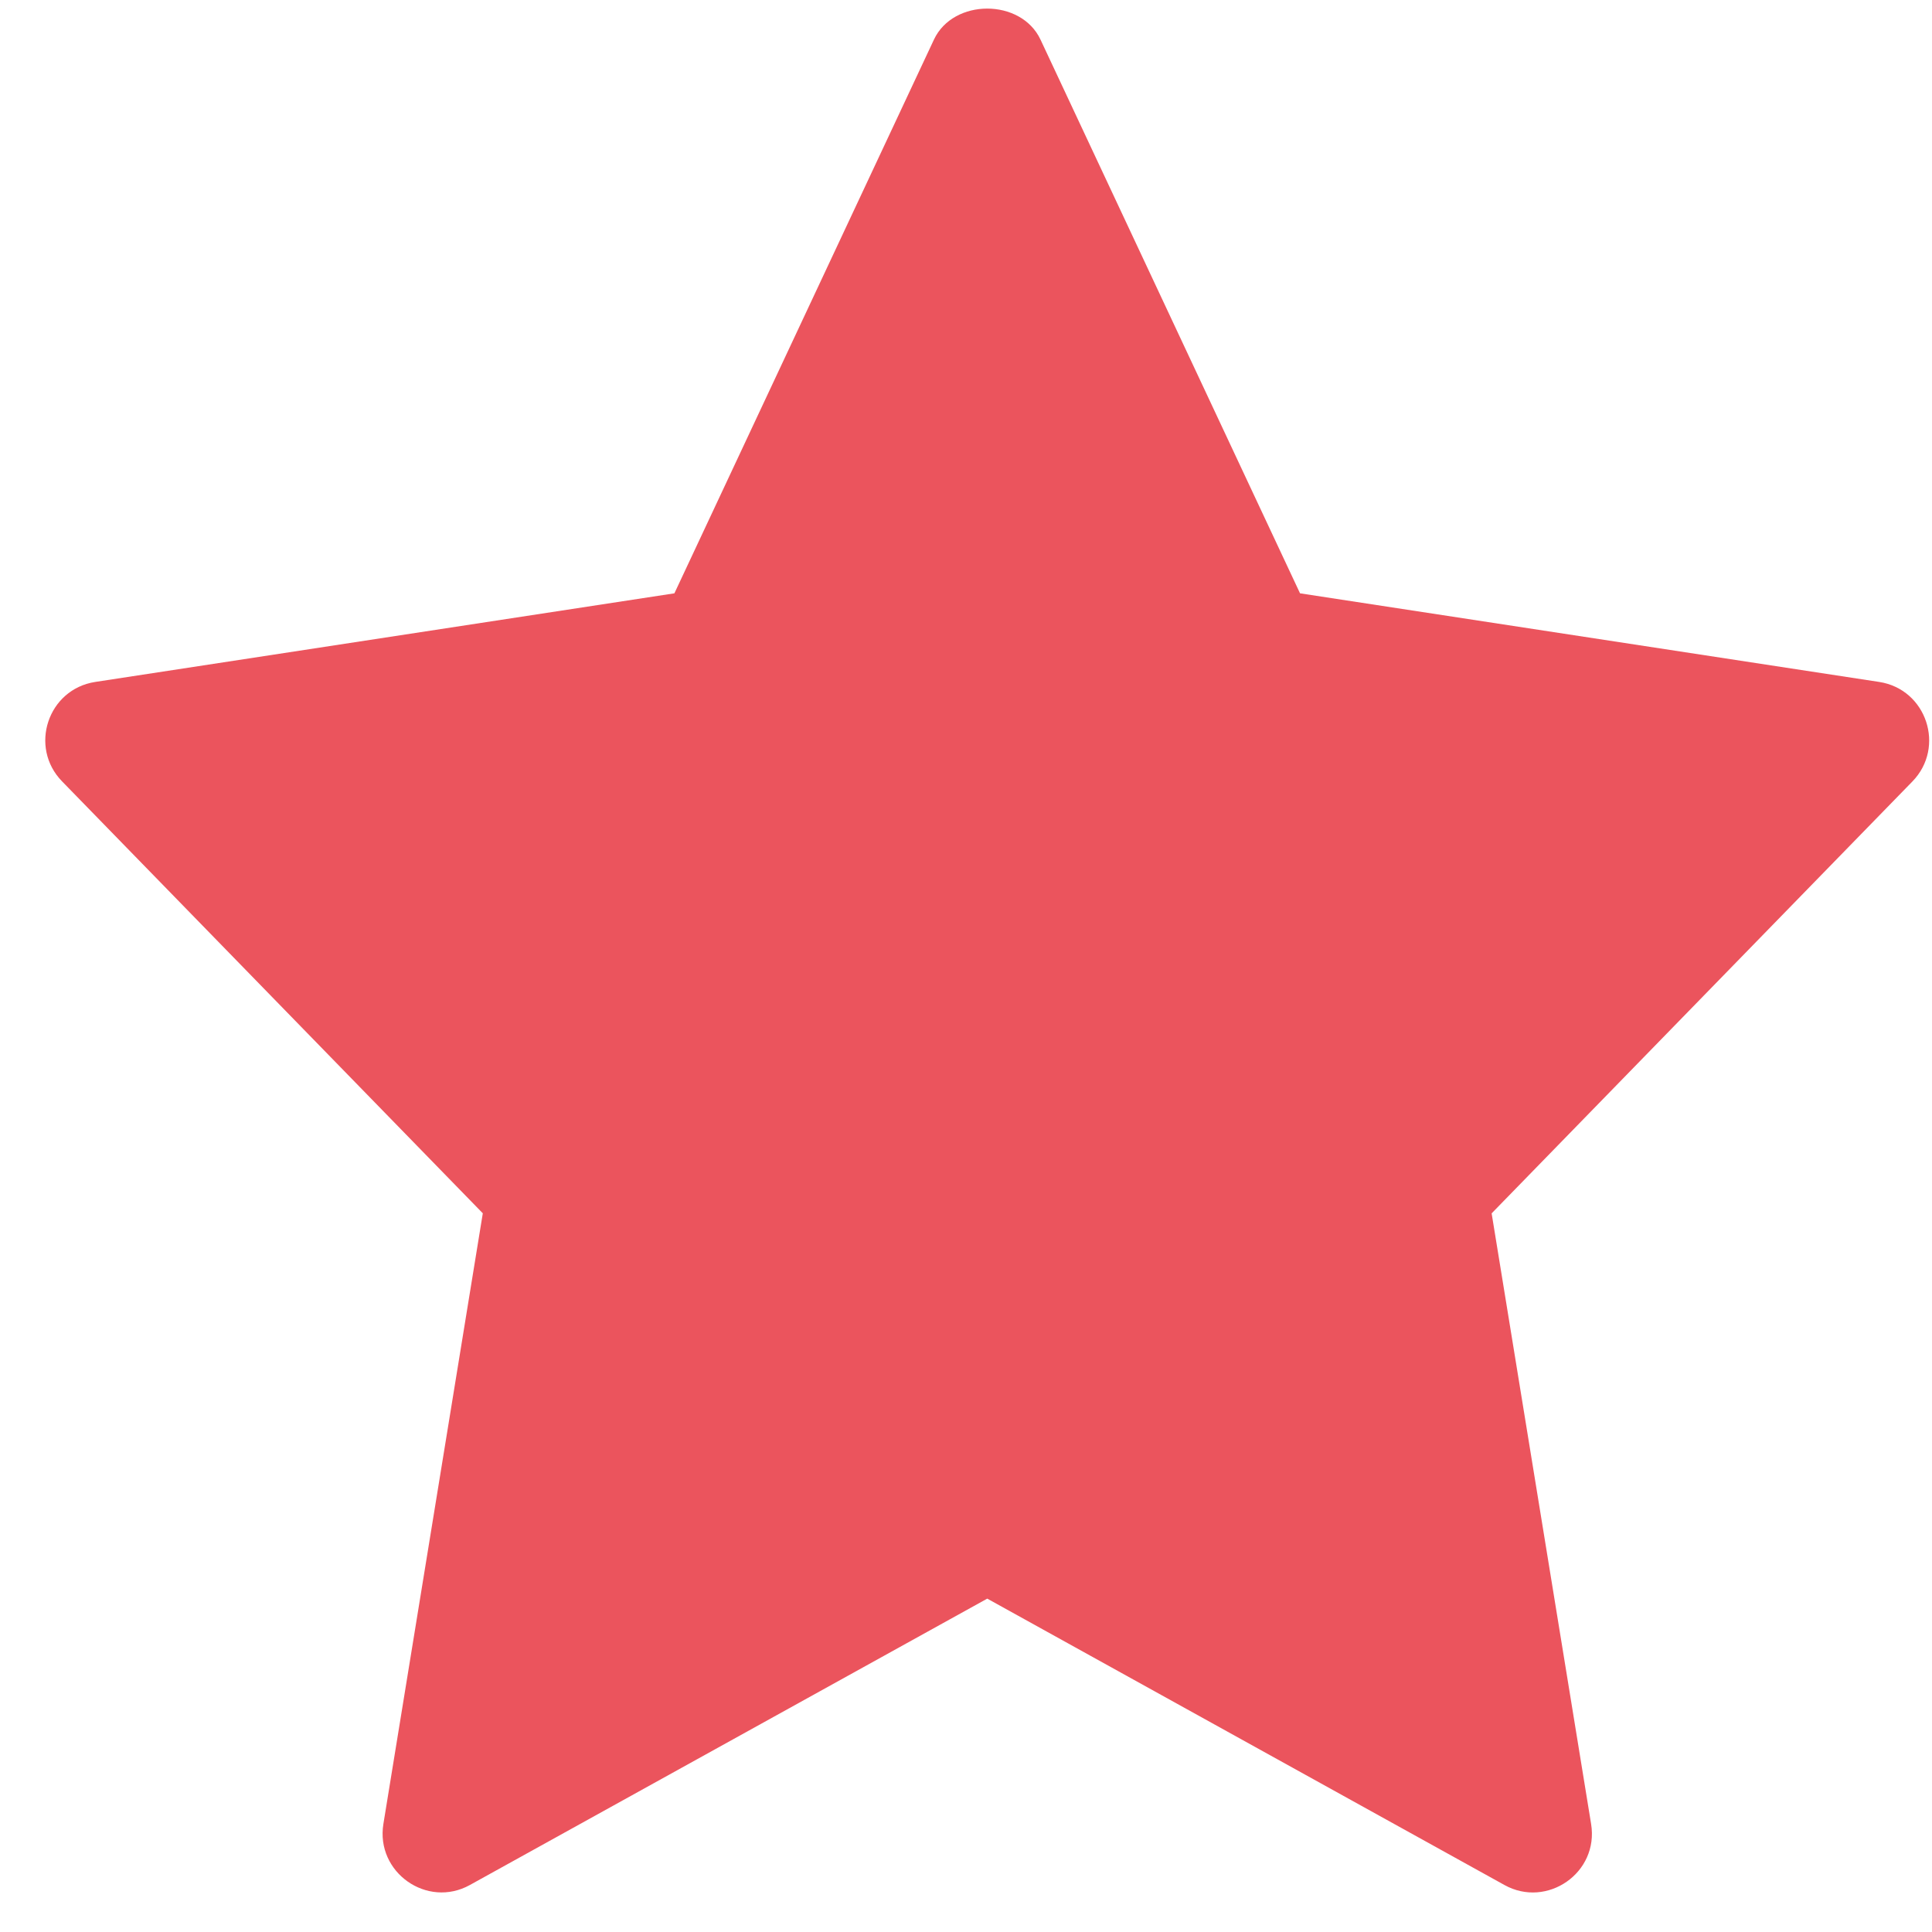 <svg width="29" height="29" viewBox="0 0 29 29" fill="none" xmlns="http://www.w3.org/2000/svg">
<path d="M28.207 10.236L19.514 8.906L15.618 0.594C15.327 -0.026 14.31 -0.026 14.019 0.594L10.123 8.906L1.43 10.236C0.716 10.346 0.431 11.216 0.932 11.729L7.247 18.212L5.755 27.377C5.636 28.105 6.412 28.651 7.054 28.294L14.819 23.996L22.583 28.295C23.22 28.649 24.003 28.113 23.883 27.378L22.39 18.213L28.706 11.73C29.206 11.216 28.92 10.346 28.207 10.236Z" fill="#EB545D"/>
</svg>
